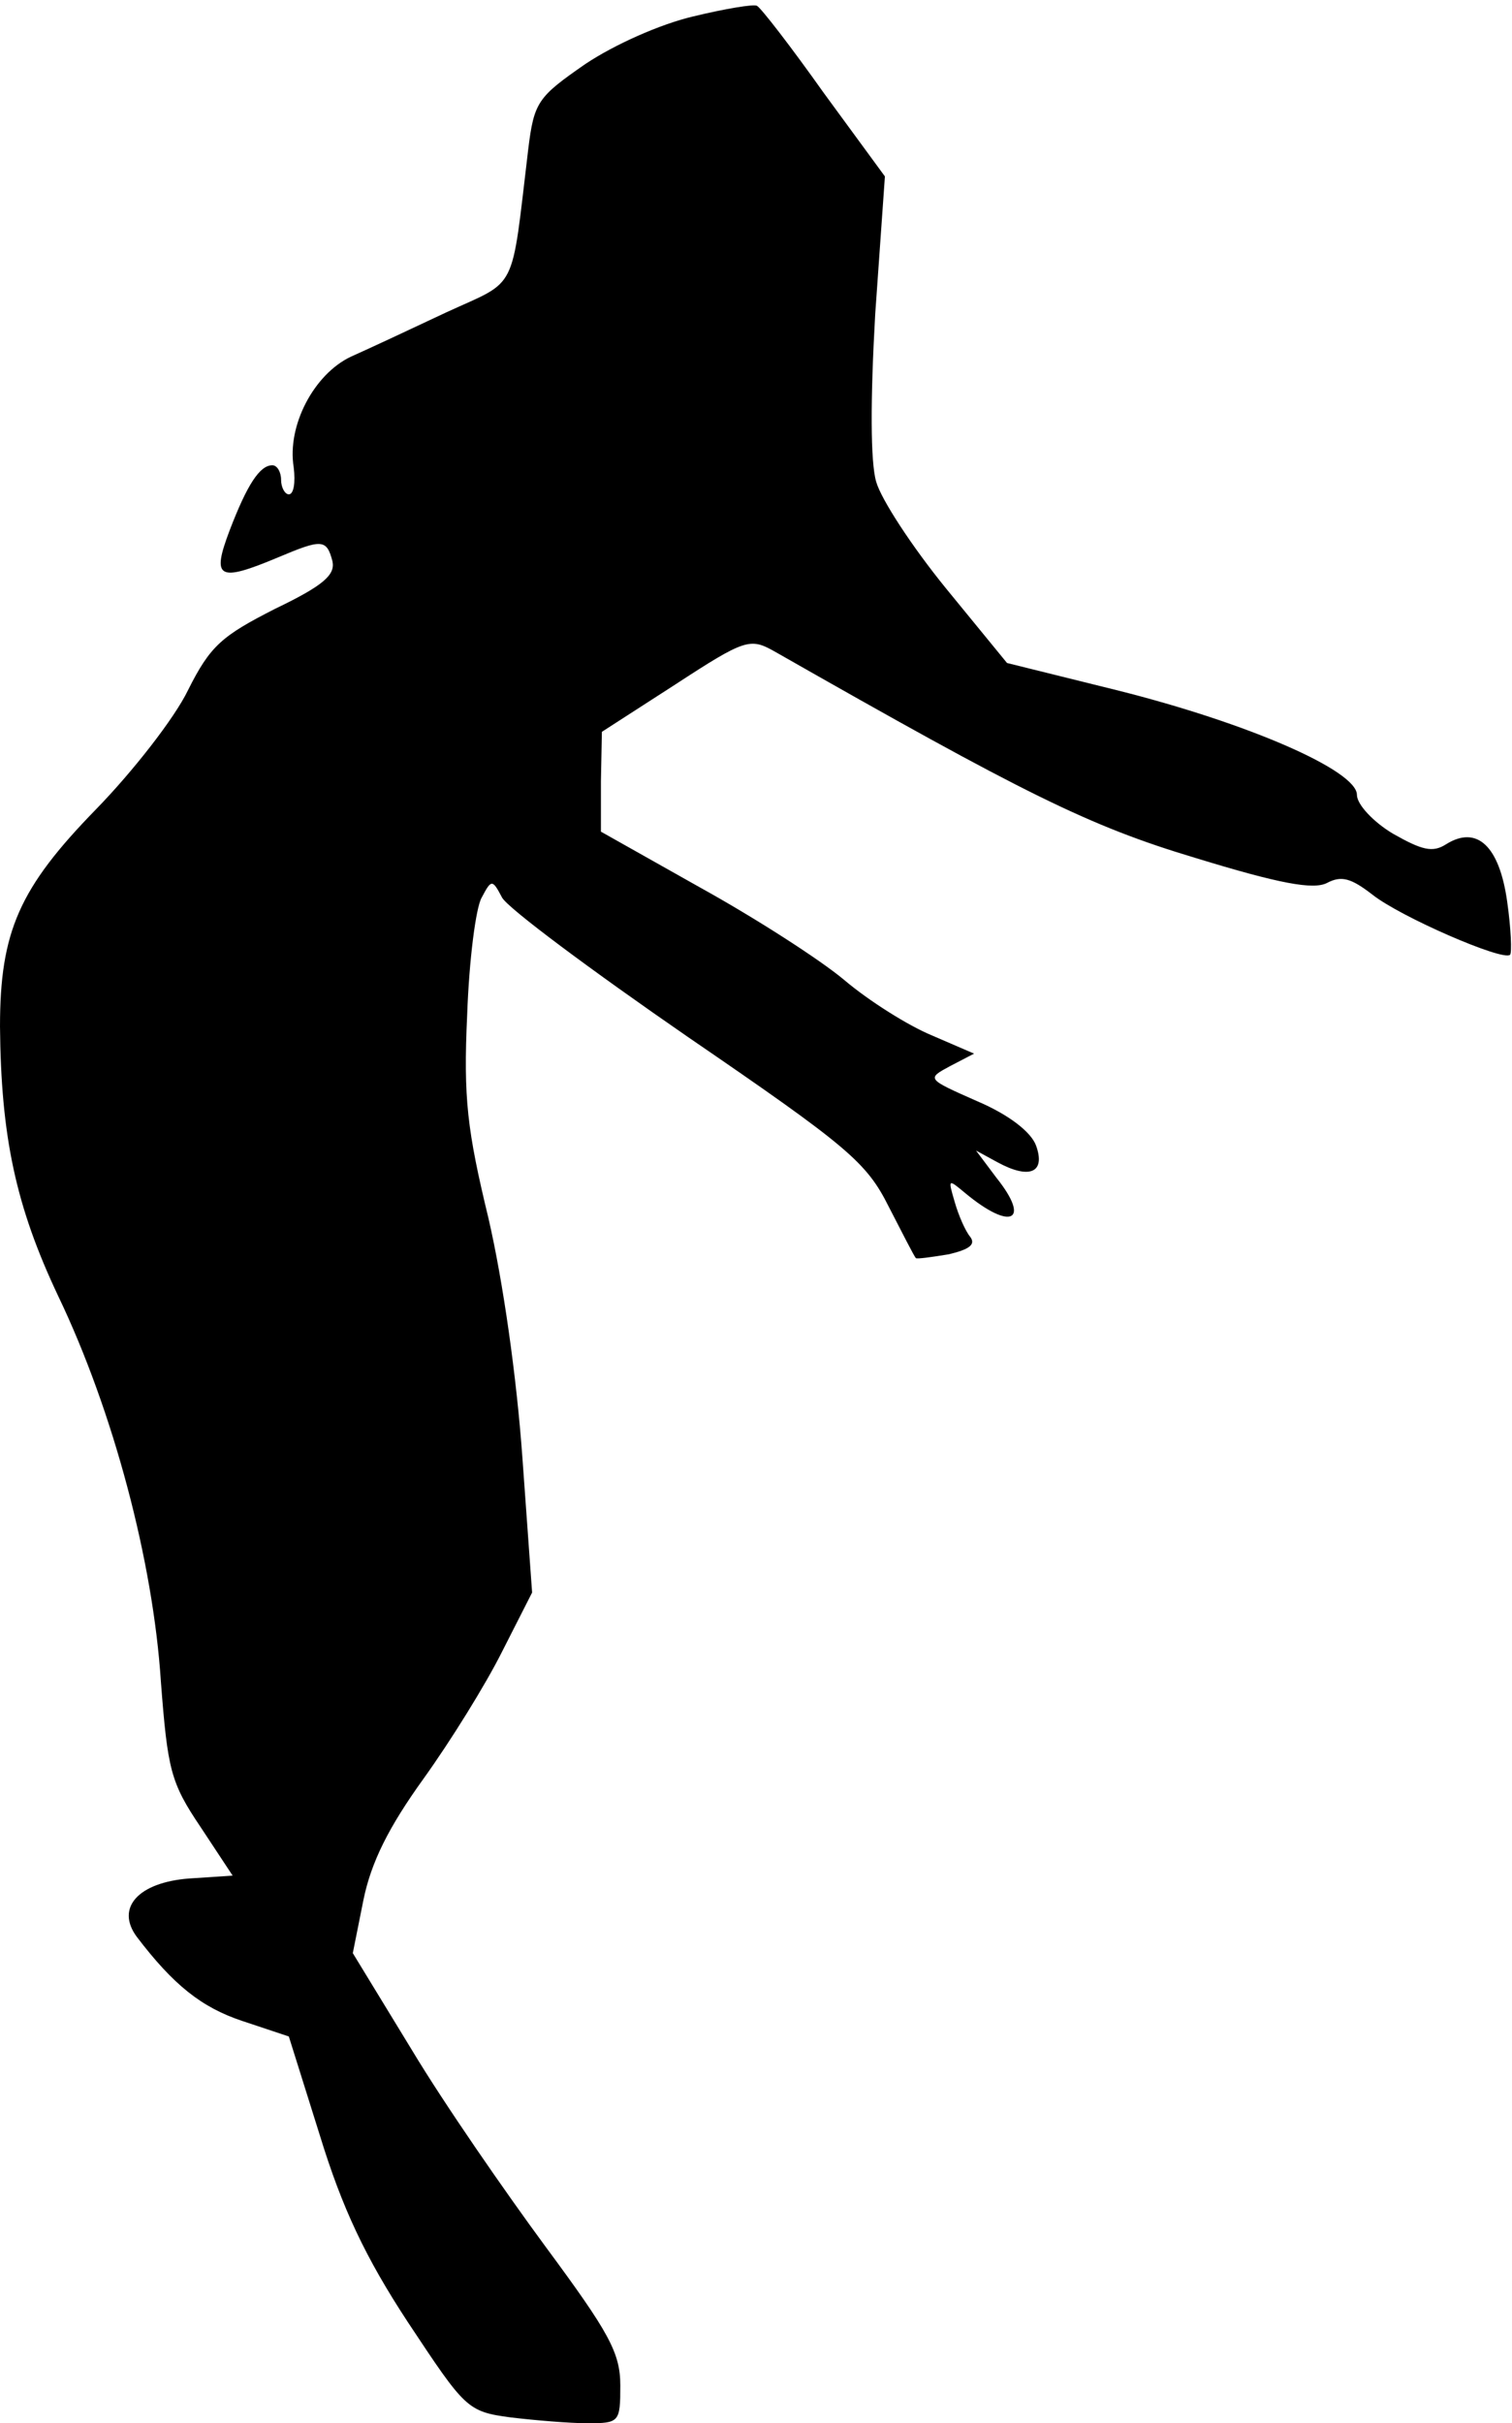 <?xml version="1.0" standalone="no"?>
<!DOCTYPE svg PUBLIC "-//W3C//DTD SVG 20010904//EN"
 "http://www.w3.org/TR/2001/REC-SVG-20010904/DTD/svg10.dtd">
<svg version="1.0" xmlns="http://www.w3.org/2000/svg"
 width="156pt" height="250pt" viewBox="0 0 156 250"
 preserveAspectRatio="xMidYMid meet">
<g transform="translate(0,250) scale(0.1,-0.1)"
fill="#000000" stroke="none">
<path fill="#000000" stroke="none" d="M715 2483 c-34 -8 -81 -29 -111 -49
-49 -34 -53 -39 -59 -88 -18 -150 -10 -134 -84 -168 -36 -17 -81 -38 -99 -46
-38 -18 -66 -71 -59 -114 2 -16 0 -28 -5 -28 -4 0 -8 7 -8 15 0 8 -4 15 -9 15
-13 0 -26 -20 -44 -67 -19 -50 -12 -54 50 -28 45 19 50 19 56 -4 3 -14 -9 -25
-59 -49 -55 -28 -67 -38 -90 -84 -14 -29 -57 -84 -95 -123 -79 -81 -99 -126
-99 -224 1 -113 16 -185 60 -278 57 -119 98 -274 106 -398 7 -91 10 -104 41
-150 l33 -50 -45 -3 c-52 -4 -76 -30 -54 -60 38 -50 67 -73 109 -87 l48 -16
32 -102 c23 -75 47 -126 91 -193 59 -89 61 -92 106 -98 25 -3 61 -6 79 -6 33
0 34 1 34 39 0 34 -12 55 -77 143 -42 57 -105 148 -138 203 l-61 100 11 55 c8
39 26 75 62 125 28 39 64 97 81 131 l31 61 -10 139 c-6 84 -20 182 -35 247
-22 91 -26 124 -22 210 2 57 9 111 15 121 10 19 11 19 21 0 6 -11 92 -75 192
-144 165 -113 184 -129 207 -175 14 -27 26 -51 28 -53 1 -1 16 1 34 4 21 5 28
10 22 18 -5 6 -12 22 -16 36 -7 24 -7 24 11 9 47 -39 68 -29 32 16 l-21 28 22
-12 c33 -18 50 -11 40 17 -5 14 -28 32 -61 46 -52 23 -52 23 -28 36 l25 13
-44 19 c-24 10 -64 35 -90 57 -25 21 -92 64 -148 95 l-103 58 0 52 1 51 76 49
c72 47 77 48 102 34 258 -147 324 -180 434 -213 88 -27 122 -33 136 -26 15 8
25 5 47 -12 29 -23 135 -69 142 -62 2 2 1 27 -3 55 -8 57 -31 79 -63 59 -14
-9 -25 -6 -55 11 -20 12 -37 30 -37 40 0 25 -112 74 -248 108 l-113 28 -63 77
c-35 43 -67 92 -72 110 -6 20 -6 85 -1 173 l10 142 -63 86 c-34 48 -65 88 -69
90 -3 2 -33 -3 -66 -11z"/>
</g>
</svg>

